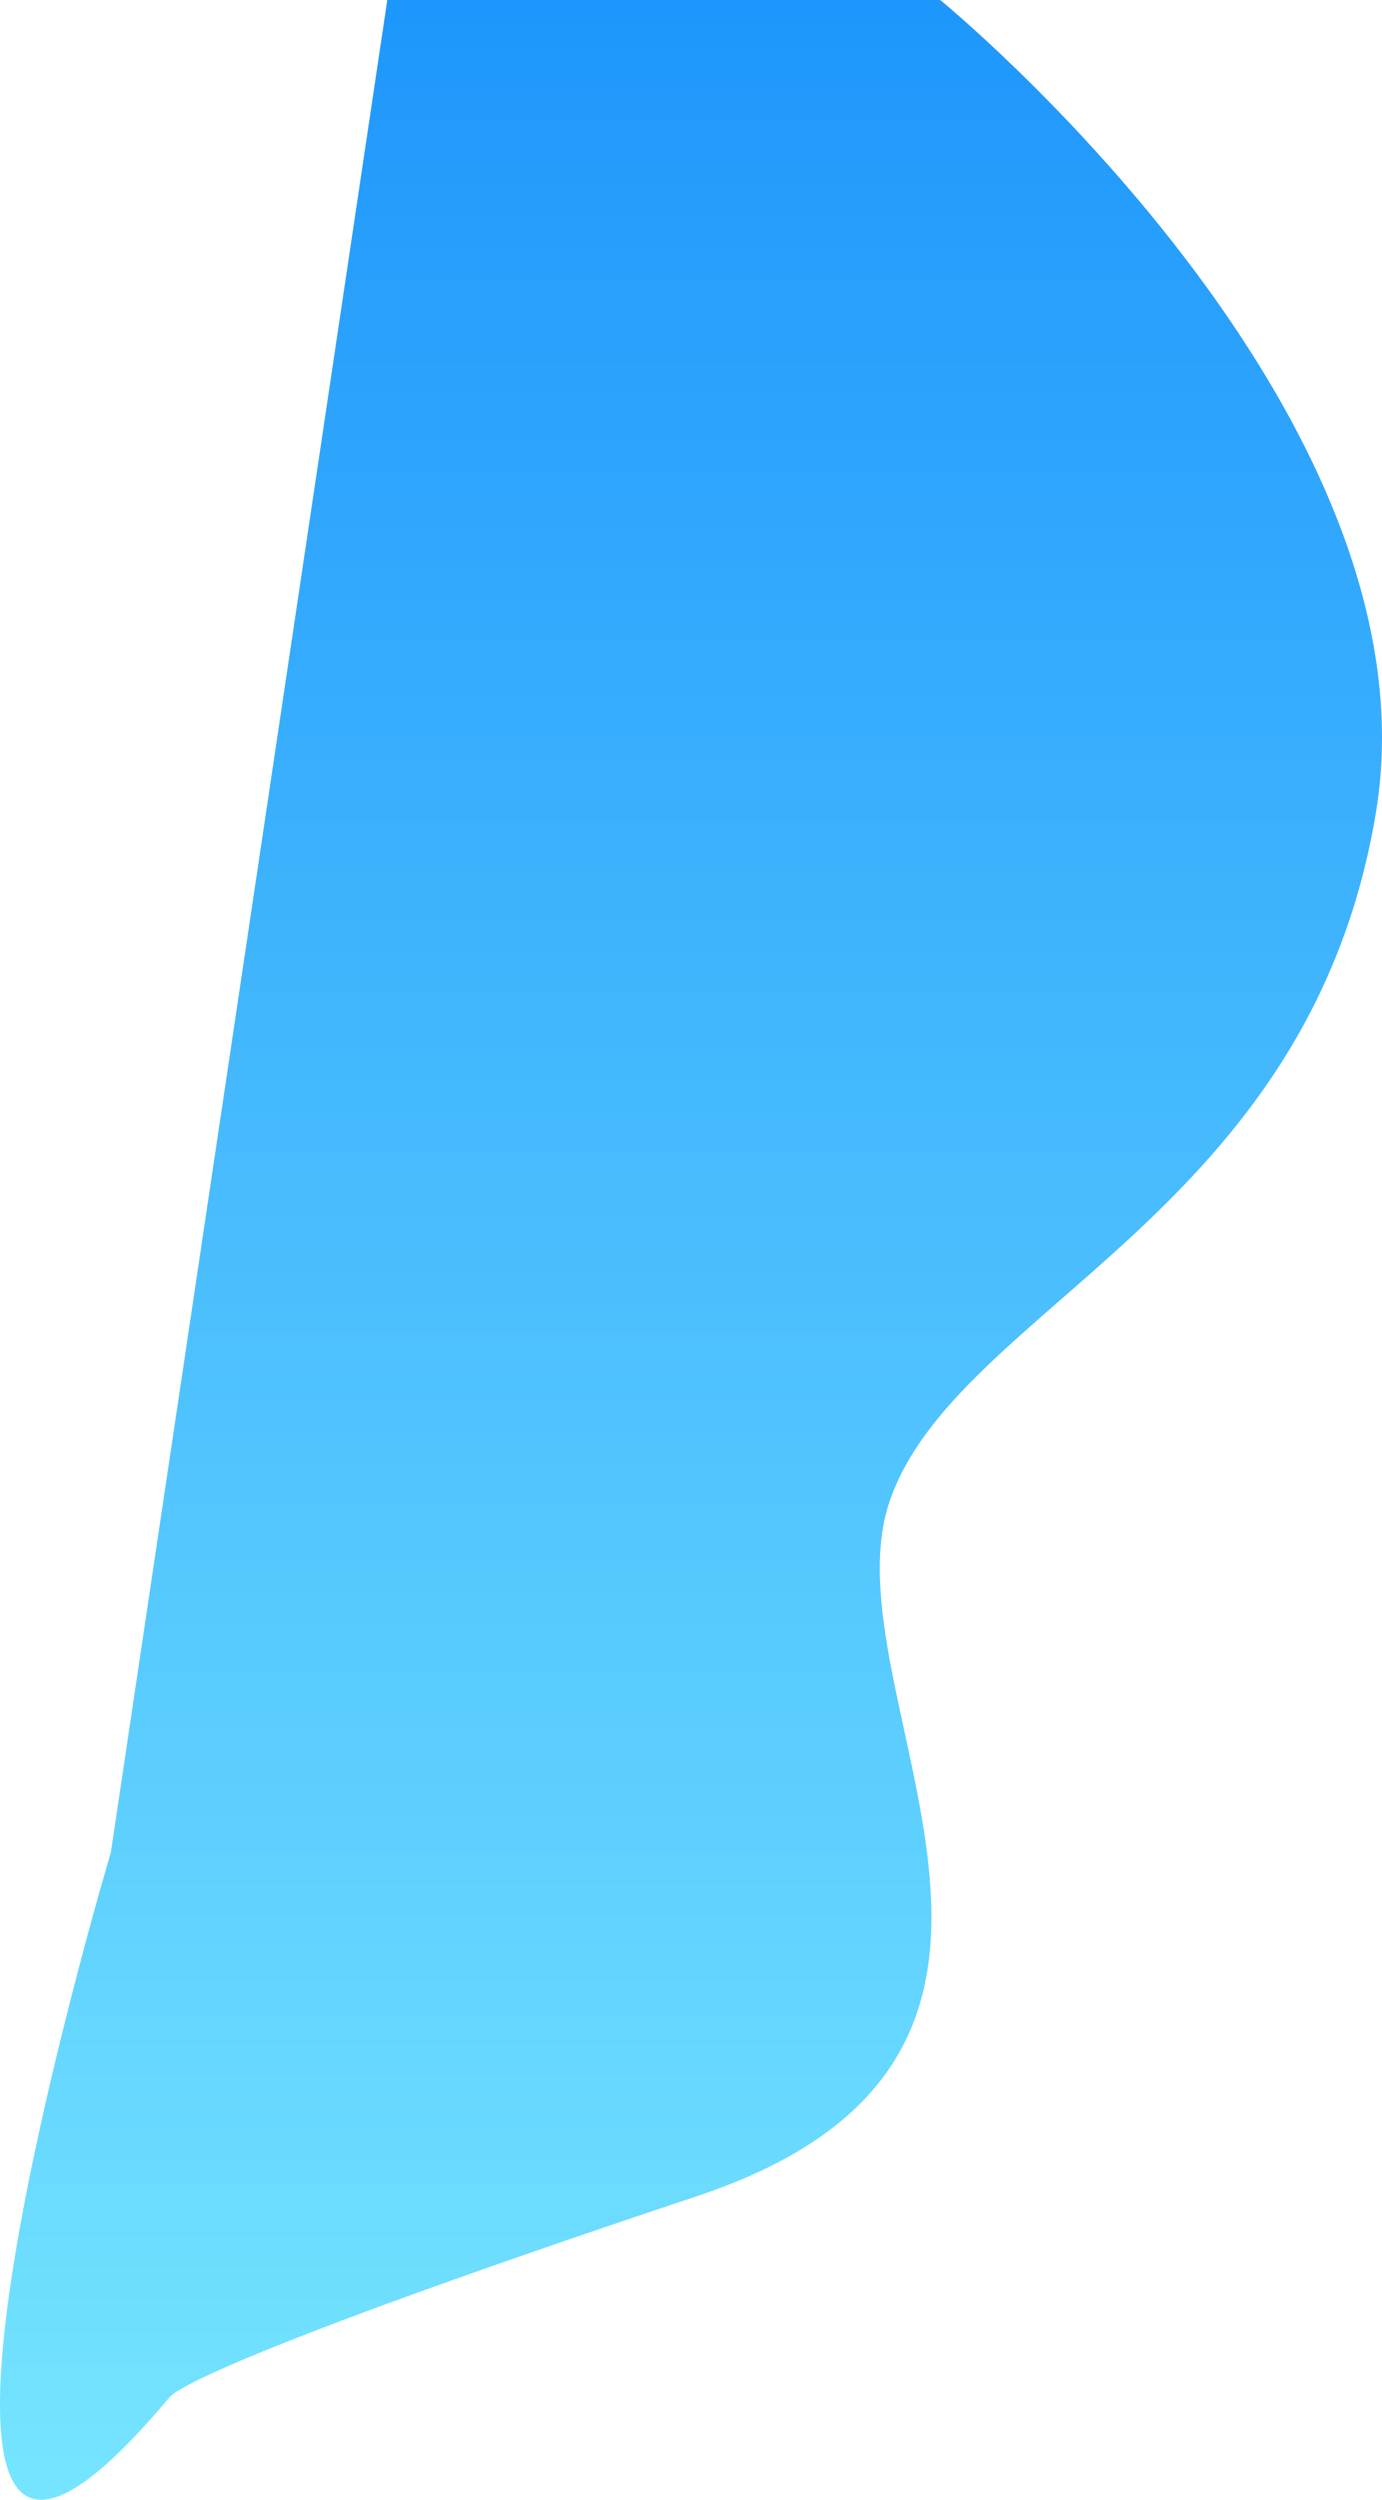<svg xmlns="http://www.w3.org/2000/svg" xmlns:xlink="http://www.w3.org/1999/xlink" width="329.934" height="596.47" viewBox="0 0 329.934 596.47">
  <defs>
    <linearGradient id="linear-gradient" x1="0.5" x2="0.5" y2="1" gradientUnits="objectBoundingBox">
      <stop offset="0" stop-color="#1e97fc"/>
      <stop offset="1" stop-color="#80eeff"/>
    </linearGradient>
  </defs>
  <path id="Path_17" data-name="Path 17" d="M8060-72s120,98,104,194-100,118-116,164,56,132-46,166-123.923,45.358-126,48c-82,98-14-130-14-130l66-442Z" transform="translate(-7835.535 72)" fill="url(#linear-gradient)"/>
</svg>
